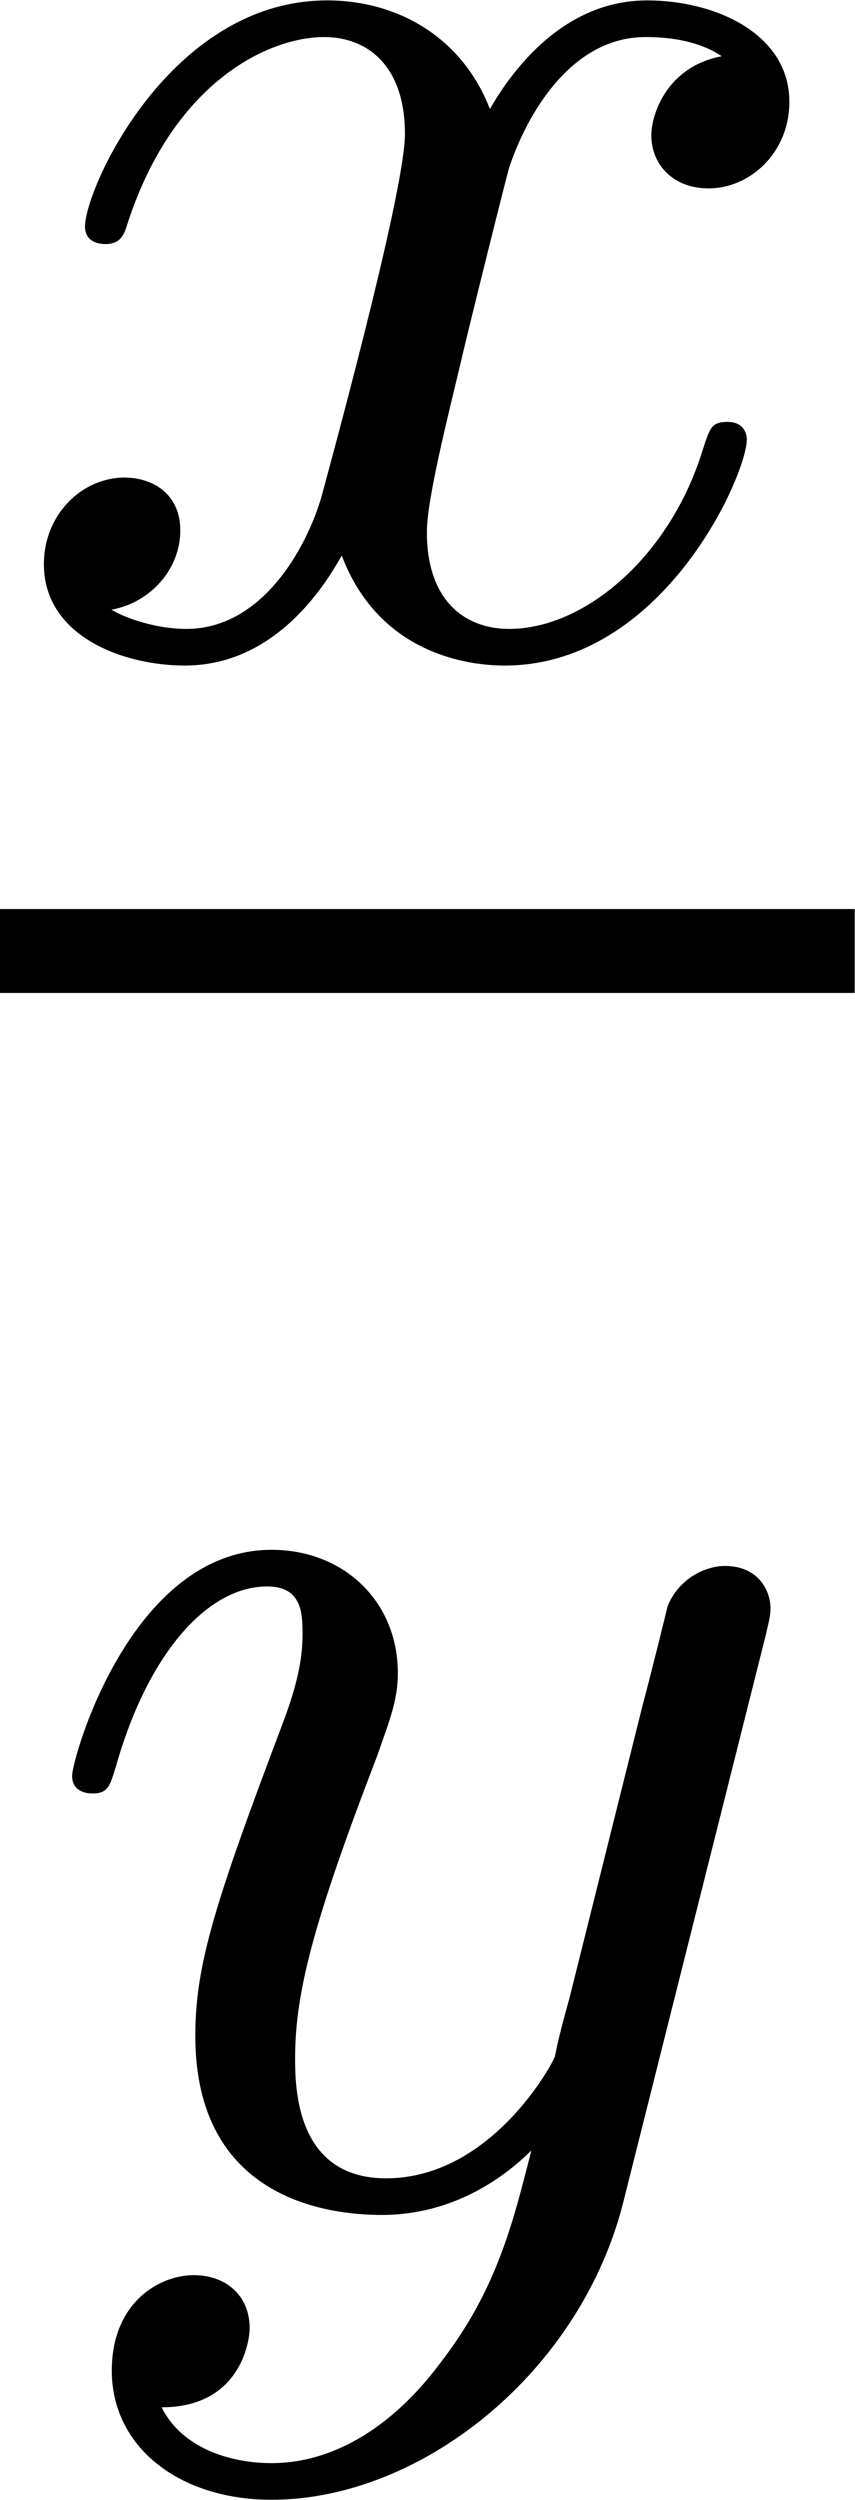 <?xml version='1.0' encoding='ISO-8859-1'?>
<!DOCTYPE svg PUBLIC "-//W3C//DTD SVG 1.1//EN" "http://www.w3.org/Graphics/SVG/1.1/DTD/svg11.dtd">
<!-- This file was generated by dvisvgm 1.2.2 (x86_64-pc-linux-gnu) -->
<!-- Wed Jul 18 14:39:39 2018 -->
<svg height='15.431pt' version='1.1' viewBox='1.196 -9.107 5.281 15.431' width='5.281pt' xmlns='http://www.w3.org/2000/svg' xmlns:xlink='http://www.w3.org/1999/xlink'>
<defs>
<path d='M4.477 -3.676C4.14 -3.613 4.04 -3.321 4.04 -3.185C4.04 -3.012 4.168 -2.857 4.395 -2.857C4.65 -2.857 4.896 -3.076 4.896 -3.394C4.896 -3.813 4.441 -4.022 4.013 -4.022C3.467 -4.022 3.149 -3.54 3.039 -3.349C2.866 -3.795 2.466 -4.022 2.029 -4.022C1.056 -4.022 0.528 -2.857 0.528 -2.621C0.528 -2.539 0.591 -2.512 0.655 -2.512C0.737 -2.512 0.764 -2.557 0.783 -2.612C1.065 -3.513 1.665 -3.795 2.011 -3.795C2.275 -3.795 2.512 -3.622 2.512 -3.194C2.512 -2.866 2.12 -1.41 2.002 -0.974C1.929 -0.692 1.656 -0.127 1.156 -0.127C0.974 -0.127 0.783 -0.191 0.692 -0.246C0.937 -0.291 1.119 -0.5 1.119 -0.737C1.119 -0.965 0.946 -1.065 0.773 -1.065C0.51 -1.065 0.273 -0.837 0.273 -0.528C0.273 -0.082 0.764 0.1 1.147 0.1C1.674 0.1 1.984 -0.337 2.12 -0.582C2.348 0.018 2.885 0.1 3.13 0.1C4.113 0.1 4.632 -1.083 4.632 -1.301C4.632 -1.347 4.605 -1.41 4.514 -1.41C4.413 -1.41 4.404 -1.374 4.359 -1.238C4.159 -0.582 3.631 -0.127 3.158 -0.127C2.894 -0.127 2.648 -0.291 2.648 -0.728C2.648 -0.928 2.775 -1.429 2.857 -1.774C2.894 -1.938 3.139 -2.921 3.158 -2.985C3.267 -3.312 3.54 -3.795 4.004 -3.795C4.168 -3.795 4.341 -3.767 4.477 -3.676Z' id='g0-120'/>
<path d='M4.568 -3.503C4.577 -3.549 4.595 -3.604 4.595 -3.658C4.595 -3.776 4.514 -3.922 4.313 -3.922C4.195 -3.922 4.031 -3.849 3.958 -3.676C3.949 -3.64 3.858 -3.267 3.804 -3.067L3.349 -1.247C3.276 -0.983 3.276 -0.965 3.258 -0.883C3.249 -0.846 2.866 -0.127 2.211 -0.127C1.647 -0.127 1.647 -0.701 1.647 -0.874C1.647 -1.283 1.765 -1.729 2.157 -2.748C2.229 -2.957 2.284 -3.085 2.284 -3.258C2.284 -3.704 1.947 -4.022 1.501 -4.022C0.628 -4.022 0.264 -2.73 0.264 -2.621C0.264 -2.539 0.328 -2.512 0.391 -2.512C0.491 -2.512 0.5 -2.566 0.537 -2.684C0.728 -3.358 1.092 -3.795 1.474 -3.795C1.693 -3.795 1.693 -3.622 1.693 -3.494C1.693 -3.34 1.656 -3.176 1.574 -2.957C1.147 -1.829 1.028 -1.447 1.028 -1.01C1.028 0 1.847 0.1 2.184 0.1C2.63 0.1 2.948 -0.136 3.112 -0.3C2.994 0.164 2.894 0.573 2.539 1.028C2.266 1.392 1.902 1.638 1.501 1.638C1.247 1.638 0.946 1.547 0.819 1.292C1.301 1.292 1.365 0.892 1.365 0.801C1.365 0.601 1.219 0.473 1.019 0.473C0.801 0.473 0.51 0.646 0.51 1.065C0.51 1.538 0.928 1.865 1.501 1.865C2.43 1.865 3.422 1.074 3.685 0.009L4.568 -3.503Z' id='g0-121'/>
</defs>
<g id='page1' transform='matrix(0.996 0 0 0.996 0 0)'>
<use x='1.2' xlink:href='#g0-120' y='-5.119'/>
<rect height='0.52' width='5.301' x='1.2' y='-3.51'/>
<use x='1.384' xlink:href='#g0-121' y='4.483'/>
</g>
</svg>
